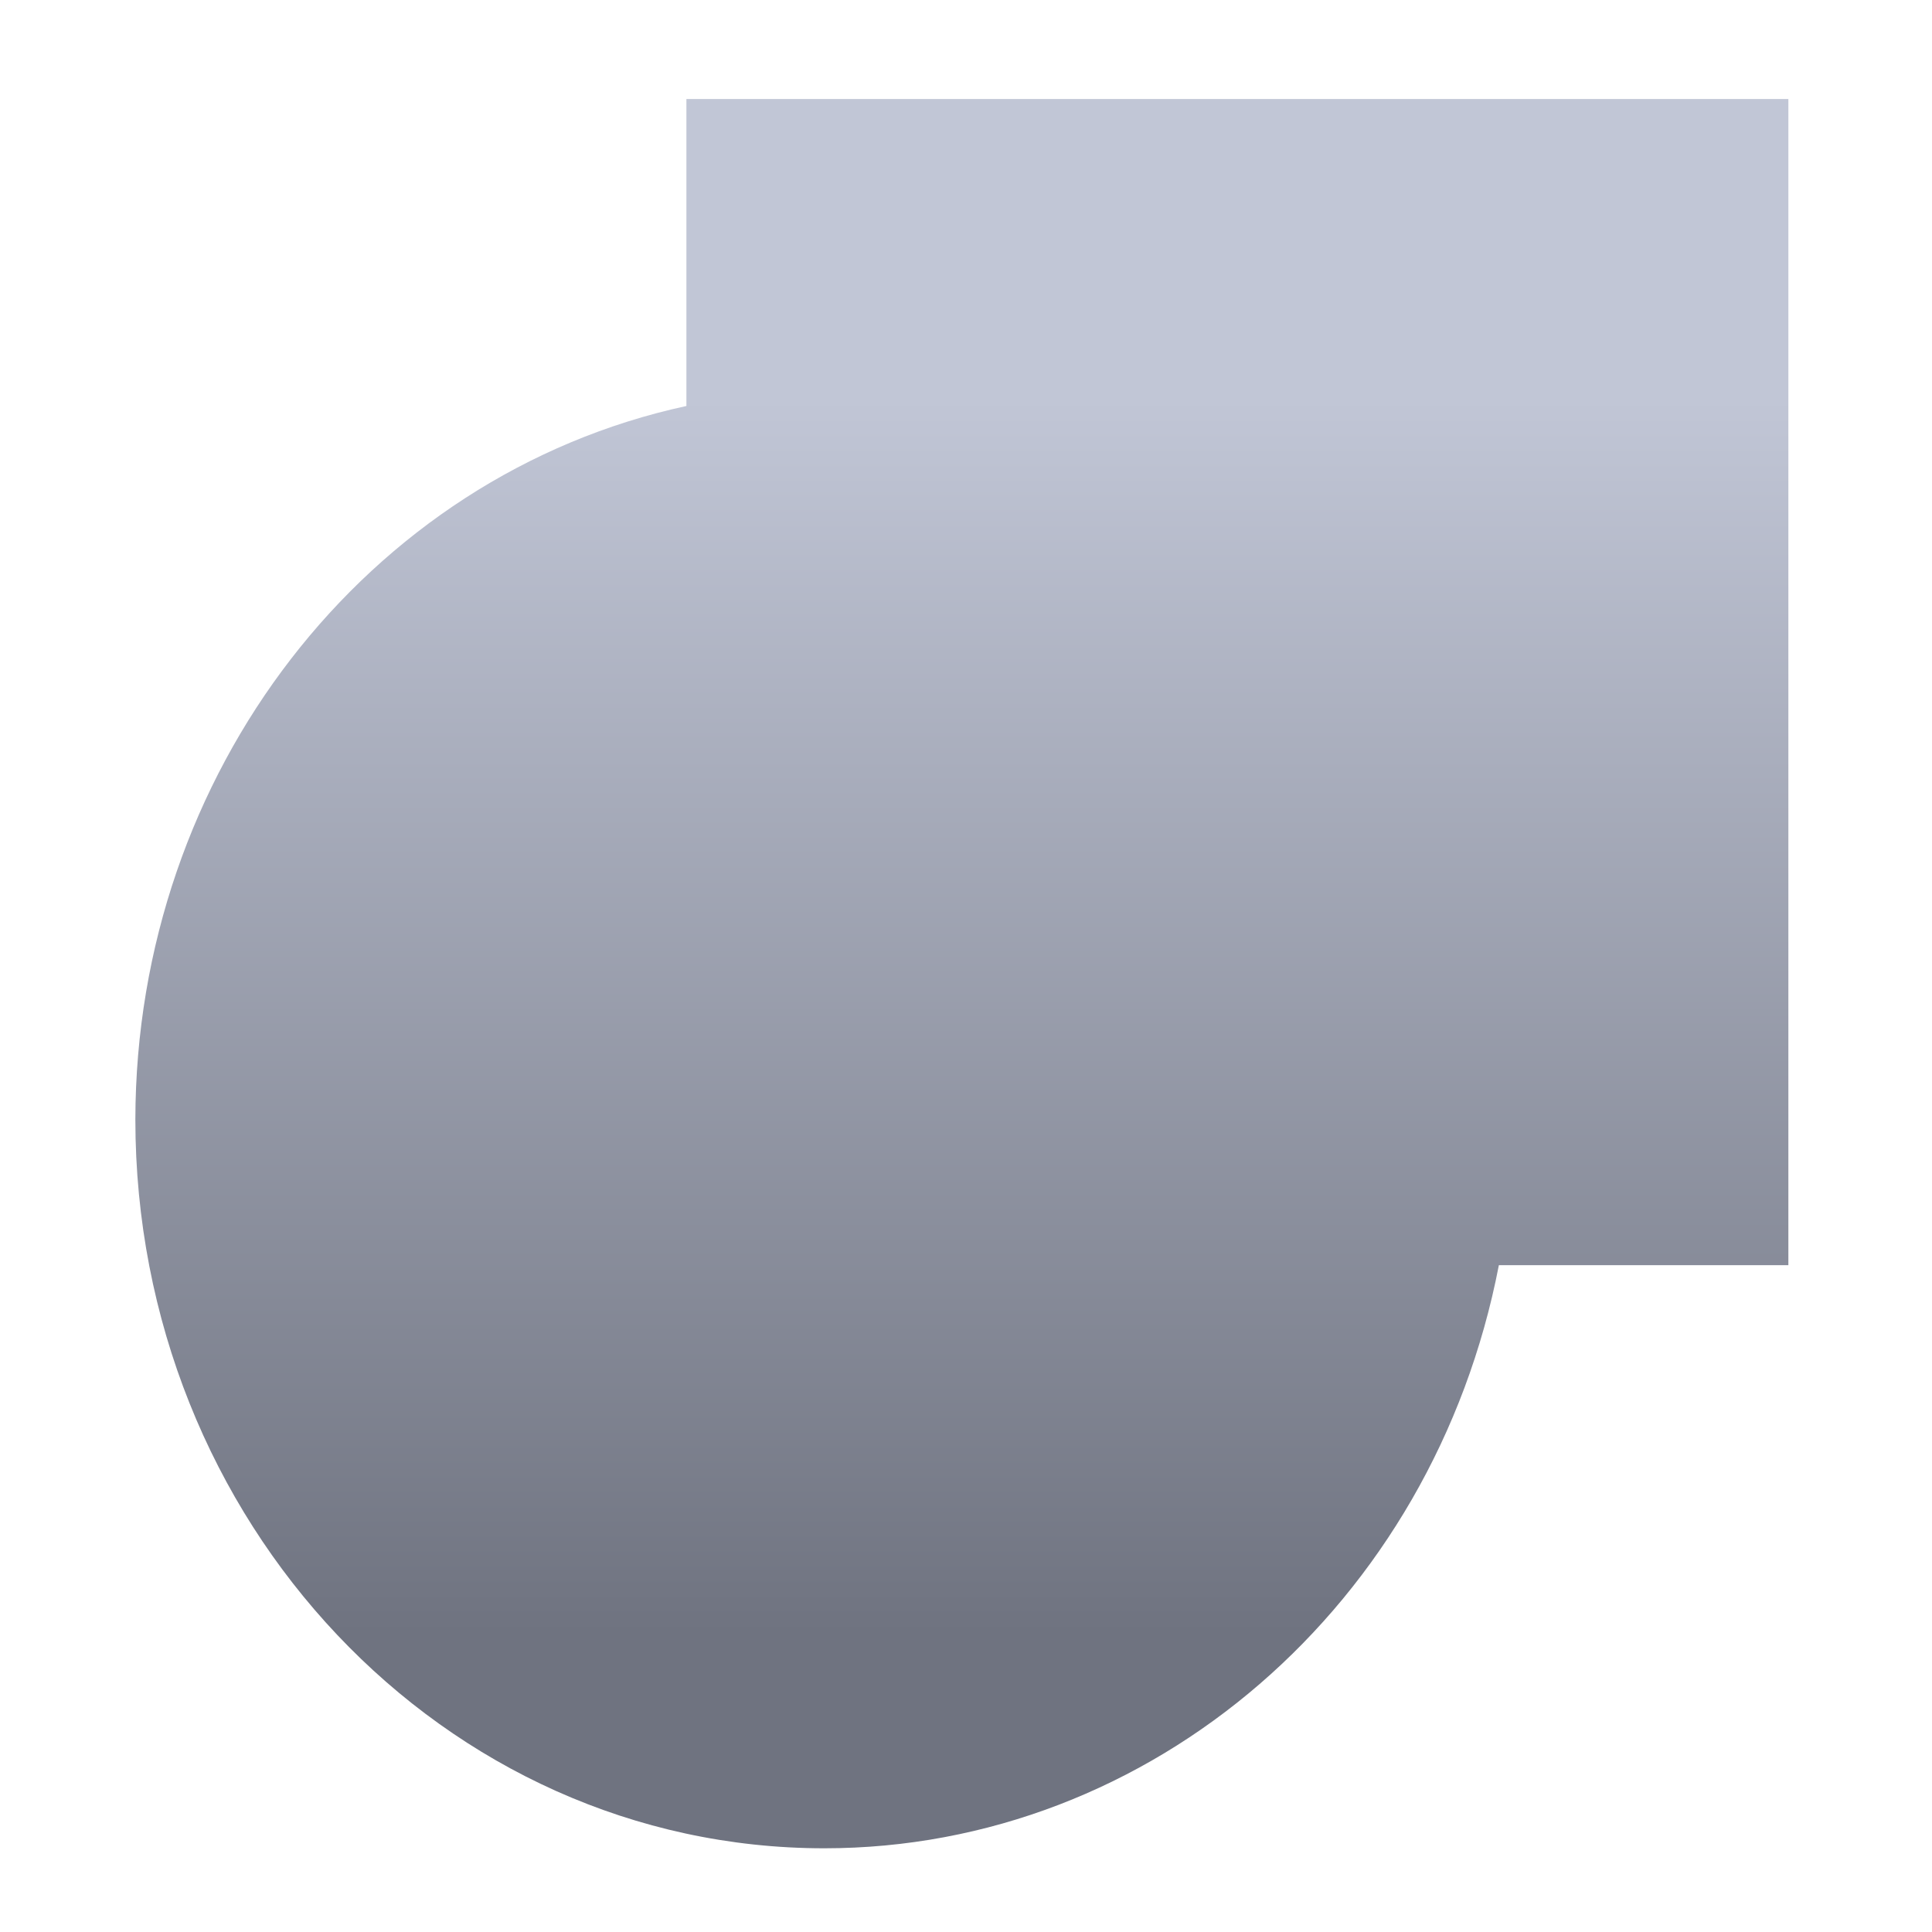 <svg xmlns="http://www.w3.org/2000/svg" xmlns:xlink="http://www.w3.org/1999/xlink" width="64" height="64" viewBox="0 0 64 64" version="1.1"><defs><linearGradient id="linear0" gradientUnits="userSpaceOnUse" x1="0" y1="0" x2="0" y2="1" gradientTransform="matrix(64.675,0,0,40.549,-5.205,13.38)"><stop offset="0" style="stop-color:#c1c6d6;stop-opacity:1;"/><stop offset="1" style="stop-color:#6f7380;stop-opacity:1;"/></linearGradient></defs><g id="surface1"><path style=" stroke:none;fill-rule:nonzero;fill:url(#linear0);" d="M 22.738 3.281 L 22.738 13.449 C 12.129 15.746 4.5 25.621 4.484 37.082 C 4.484 50.418 14.703 61.227 27.305 61.227 C 38.141 61.227 47.484 53.152 49.652 41.91 L 59.242 41.91 L 59.242 3.281 Z M 22.738 3.281 "/></g></svg>

